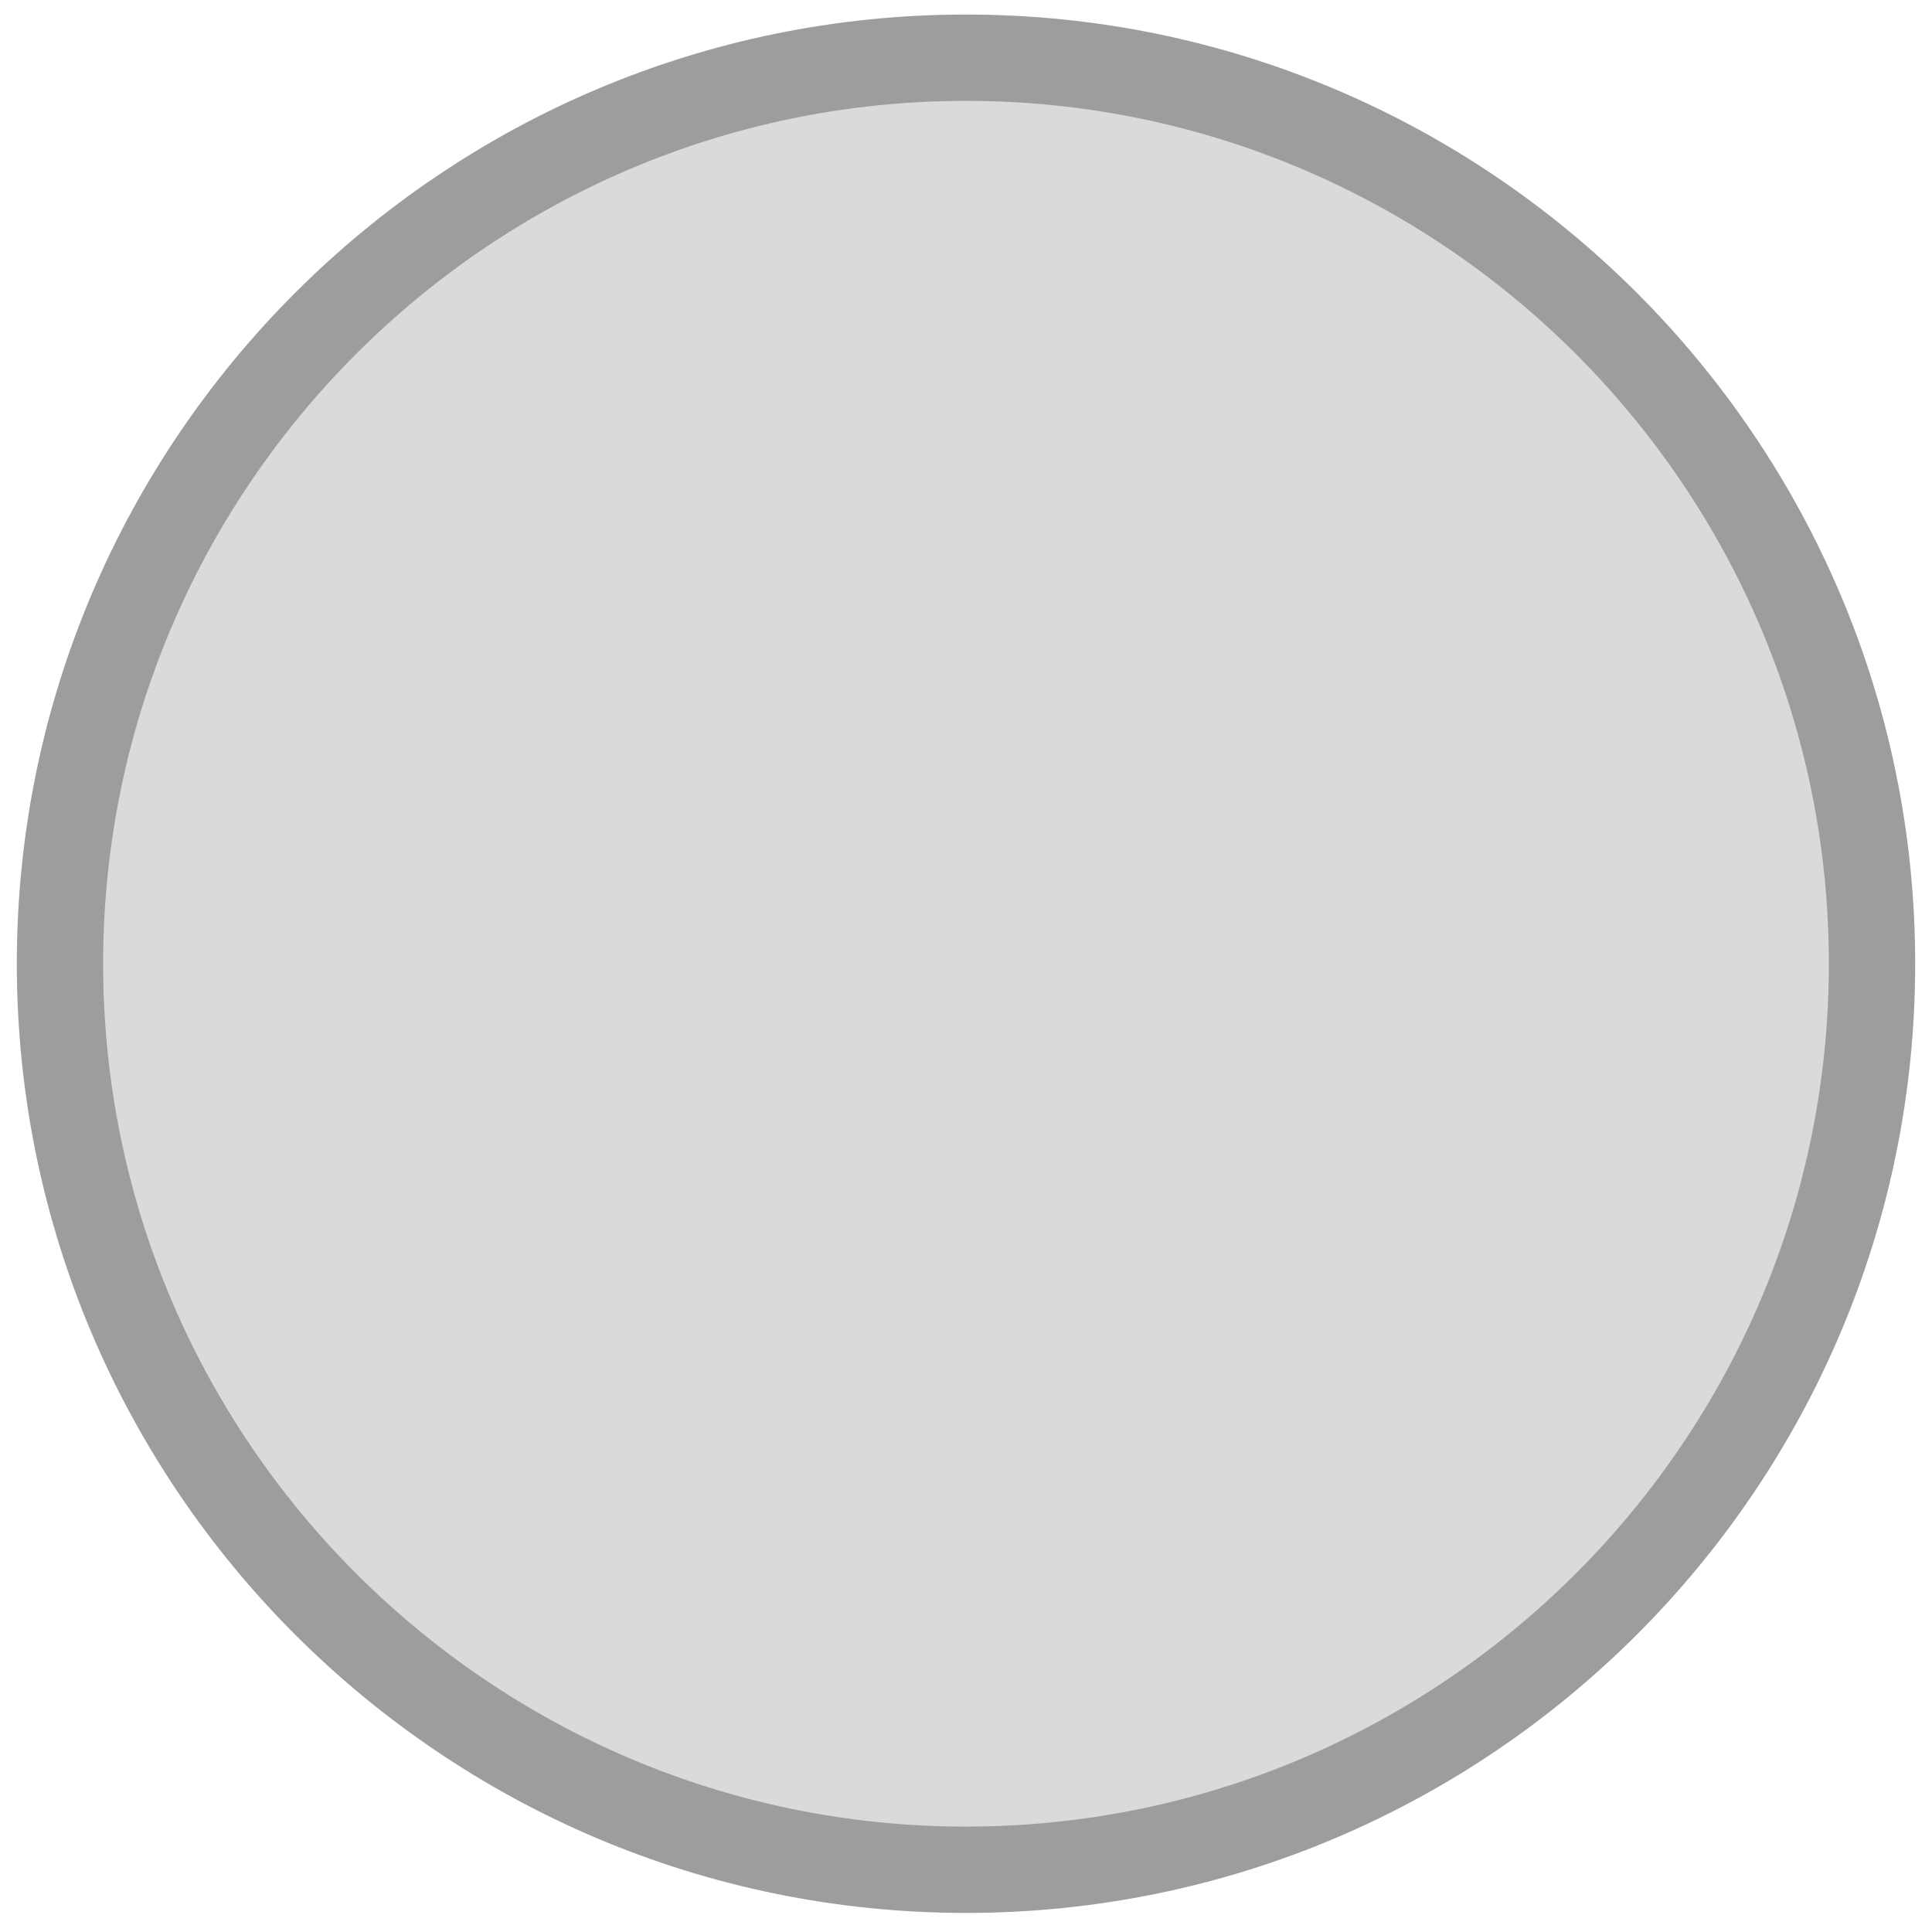 <?xml version="1.0" encoding="utf-8"?>
<!-- Generator: Adobe Illustrator 19.0.0, SVG Export Plug-In . SVG Version: 6.00 Build 0)  -->
<svg version="1.1" id="Capa_1" xmlns="http://www.w3.org/2000/svg" xmlns:xlink="http://www.w3.org/1999/xlink" x="0px" y="0px"
	 viewBox="0 0 425.2 425.2" style="enable-background:new 0 0 425.2 425.2;" xml:space="preserve">
<style type="text/css">
	.st0{fill:#878787;}
	.st1{fill:#DADADA;}
	.st2{fill:#9D9D9C;}
</style>
<g id="XMLID_12580_">
	<path id="XMLID_12587_" class="st0" d="M289.7,212.6c0-41.2-33.5-74.7-74.8-74.7c-0.4,0-0.8,0-1.1,0c-0.4,0-0.8,0-1.2,0
		c-41.2,0-74.7,33.5-74.7,74.7s33.5,74.7,74.7,74.7c0.4,0,0.8,0,1.2,0c0.4,0,0.8,0,1.1,0C256.2,287.3,289.7,253.8,289.7,212.6
		L289.7,212.6z M289.7,212.6"/>
	<path id="XMLID_12584_" class="st1" d="M87.6,212.6c0-49.5,31.5-93.5,78.3-109.5l6.3-2.2V15.4l-11.3,2.4
		c-43.8,9.5-83.6,33.9-112.1,68.8C19.9,122.1,4,166.8,4,212.6s15.9,90.5,44.8,125.9c28.5,34.9,68.3,59.4,112.1,68.8l11.3,2.4v-85.5
		l-6.3-2.2C119.1,306.1,87.6,262.1,87.6,212.6L87.6,212.6z M87.6,212.6"/>
	<path id="XMLID_12581_" class="st1" d="M264.3,17.9L253,15.4v85.5l6.3,2.2c46.8,16,78.3,60,78.3,109.5c0,49.5-31.5,93.5-78.3,109.5
		l-6.3,2.2v85.5l11.3-2.4c43.8-9.5,83.6-33.9,112.1-68.8c28.9-35.4,44.8-80.1,44.8-125.9s-15.9-90.5-44.8-125.9
		C347.9,51.8,308.1,27.3,264.3,17.9L264.3,17.9z M264.3,17.9"/>
</g>
<g id="XMLID_12114_">
	<circle id="XMLID_1_" class="st1" cx="212.6" cy="212.1" r="199.4"/>
	<path id="XMLID_2_" class="st2" d="M212.6,421C97.4,421,3.7,327.3,3.7,212.1S97.4,3.2,212.6,3.2s208.9,93.7,208.9,208.9
		S327.8,421,212.6,421z M212.6,22.2c-104.7,0-189.9,85.2-189.9,189.9S107.9,402,212.6,402s189.9-85.2,189.9-189.9
		S317.3,22.2,212.6,22.2z"/>
</g>
</svg>
